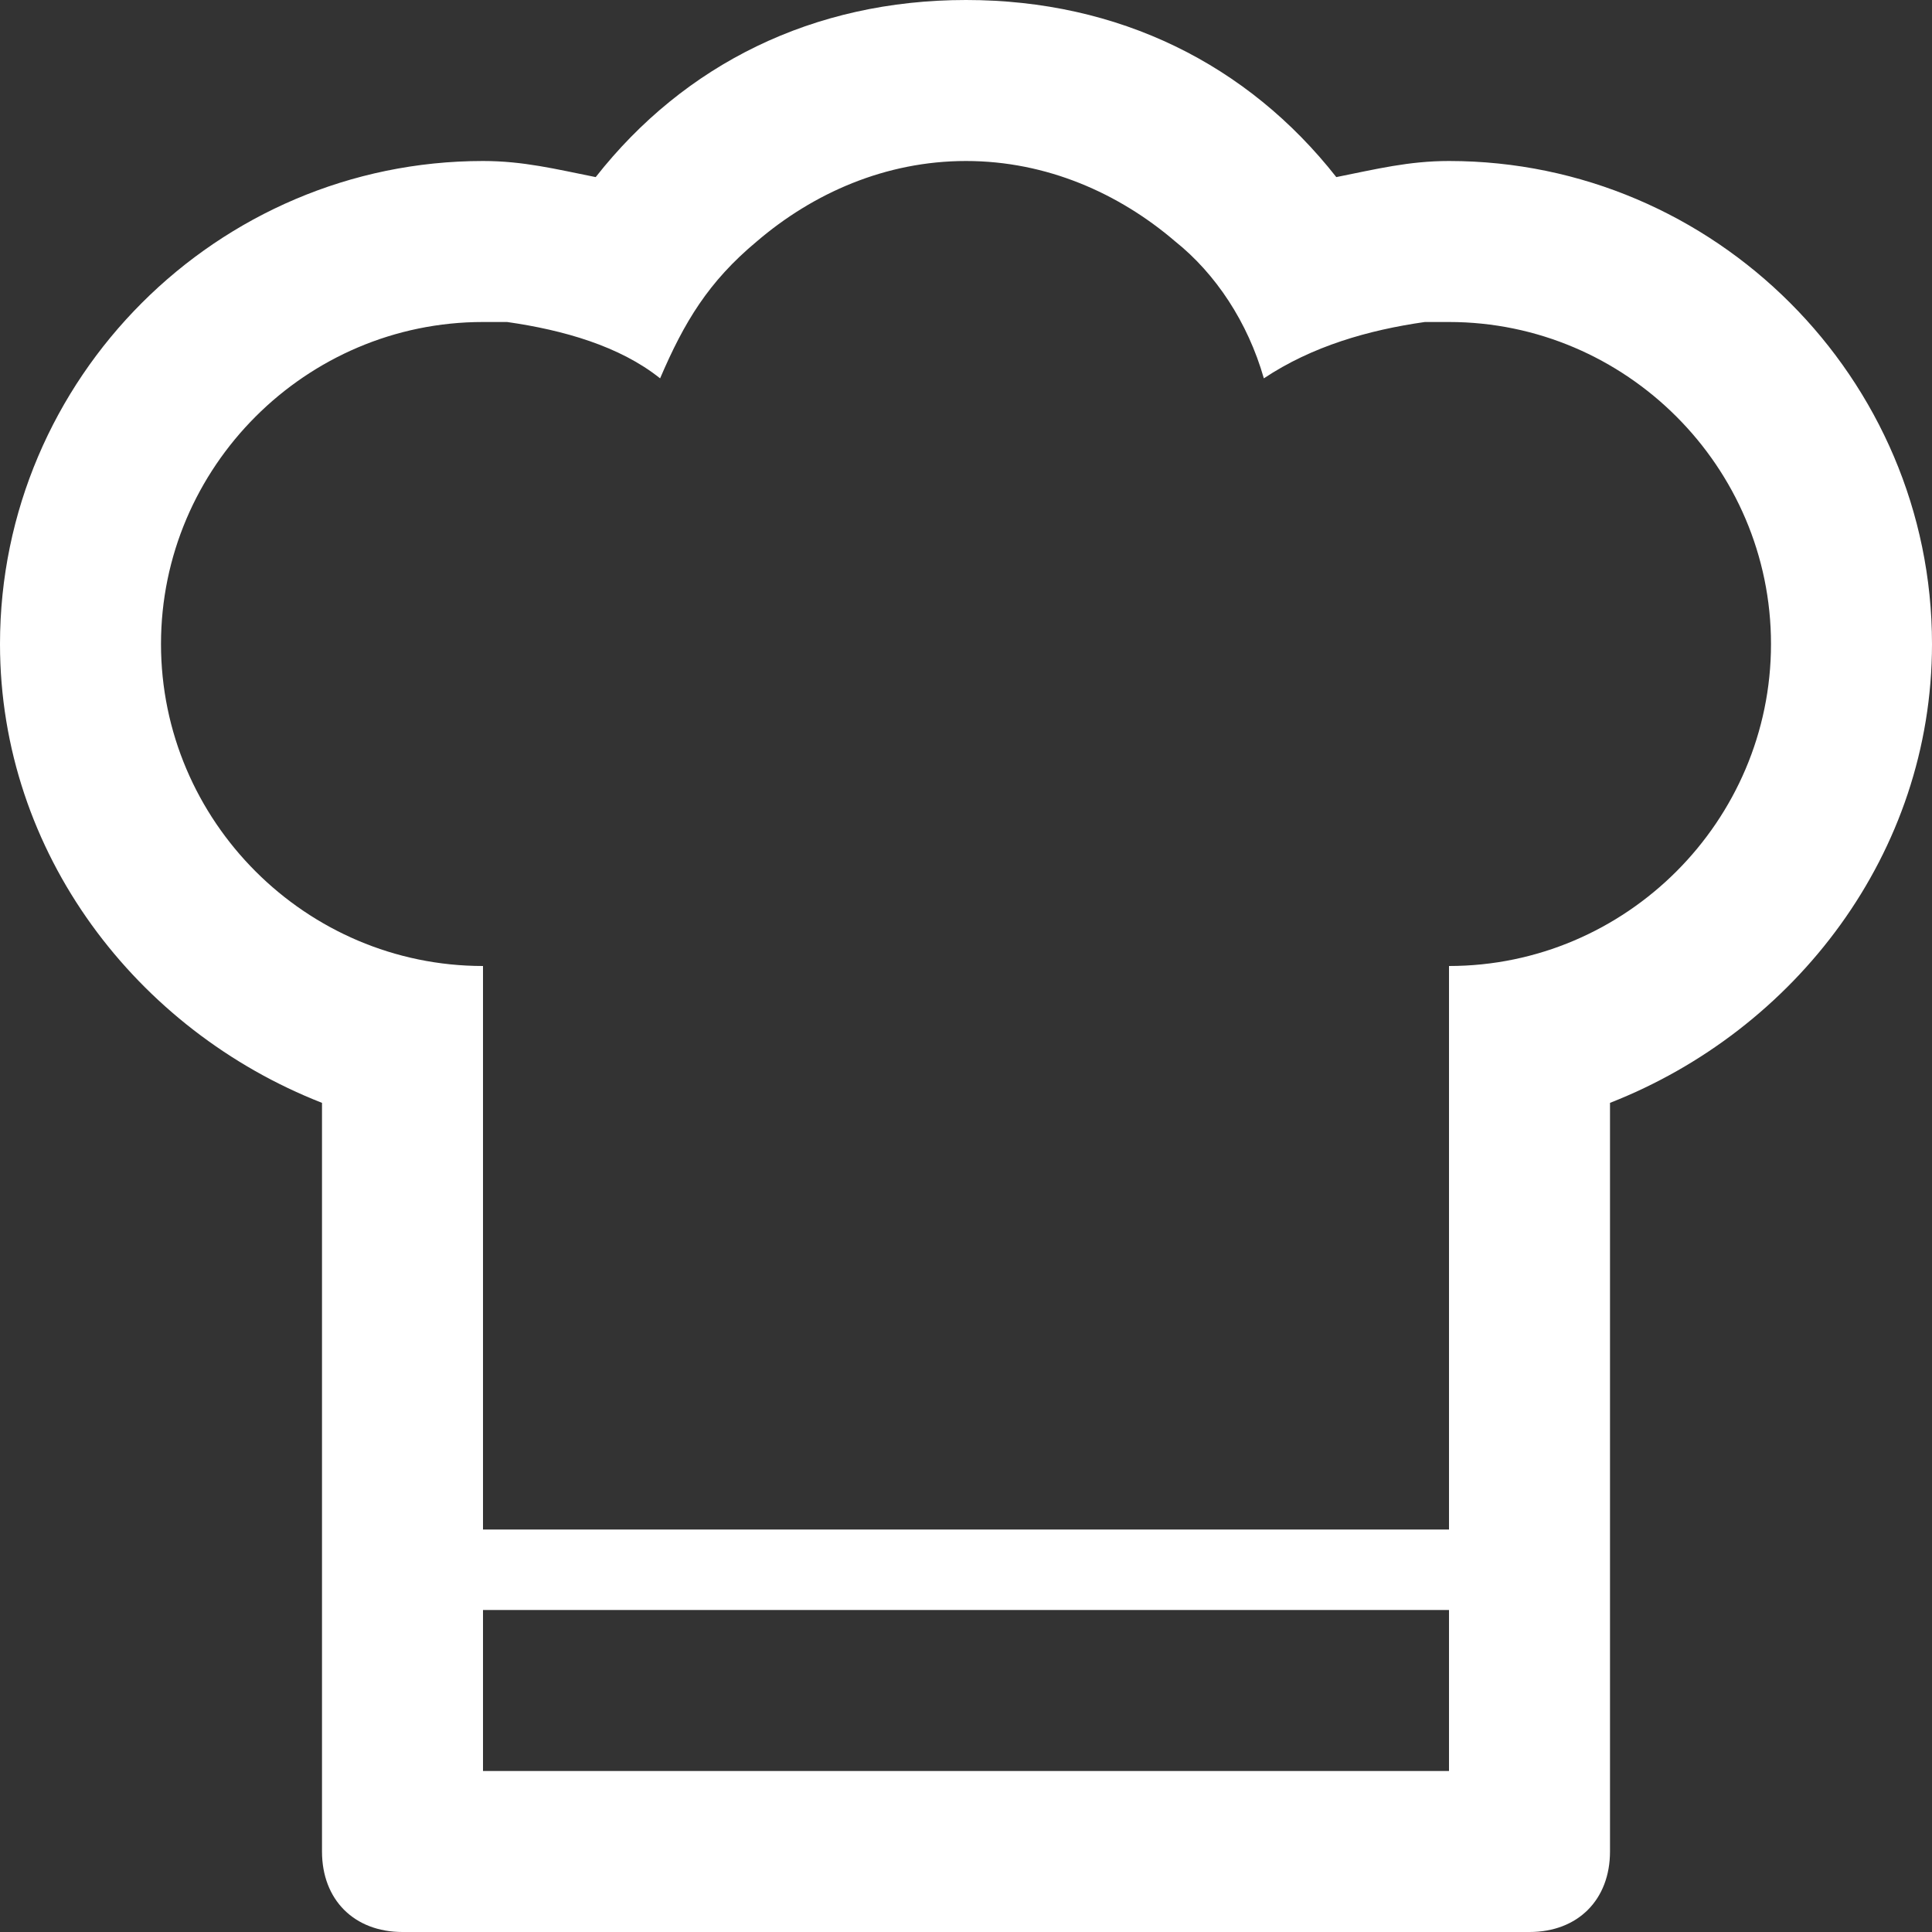 <?xml version="1.0" encoding="utf-8"?>
<!-- Generator: Adobe Illustrator 21.1.0, SVG Export Plug-In . SVG Version: 6.00 Build 0)  -->
<svg version="1.1" id="Layer_1" xmlns="http://www.w3.org/2000/svg" xmlns:xlink="http://www.w3.org/1999/xlink" x="0px" y="0px"
	 viewBox="0 0 24 24" style="enable-background:new 0 0 24 24;" xml:space="preserve">
<rect x="0" y="0" width="24" height="24" fill="#333333" stroke="none"/>
<style type="text/css">
	.st0{fill:#FFFFFF;}
</style>
<path class="st0" d="M24,8c0-3.3-2.7-6-6-6c-0.5,0-0.9,0.1-1.4,0.2C15.5,0.8,13.9,0,12,0S8.5,0.8,7.4,2.2C6.9,2.1,6.5,2,6,2
	C2.7,2,0,4.7,0,8c0,2.6,1.7,4.8,4,5.7V23c0,0.6,0.4,1,1,1h14c0.6,0,1-0.4,1-1v-9.3C22.3,12.8,24,10.6,24,8z M18,22H6v-2h12V22z
	 M18,12v7H6v-7c-2.2,0-4-1.8-4-4s1.8-4,4-4c0.1,0,0.2,0,0.3,0C7,4.1,7.7,4.3,8.2,4.7C8.5,4,8.8,3.5,9.4,3C10.1,2.4,11,2,12,2
	s1.9,0.4,2.6,1c0.5,0.4,0.9,1,1.1,1.7c0.6-0.4,1.3-0.6,2-0.7c0.1,0,0.2,0,0.3,0c2.2,0,4,1.8,4,4S20.2,12,18,12z"/>
</svg>
